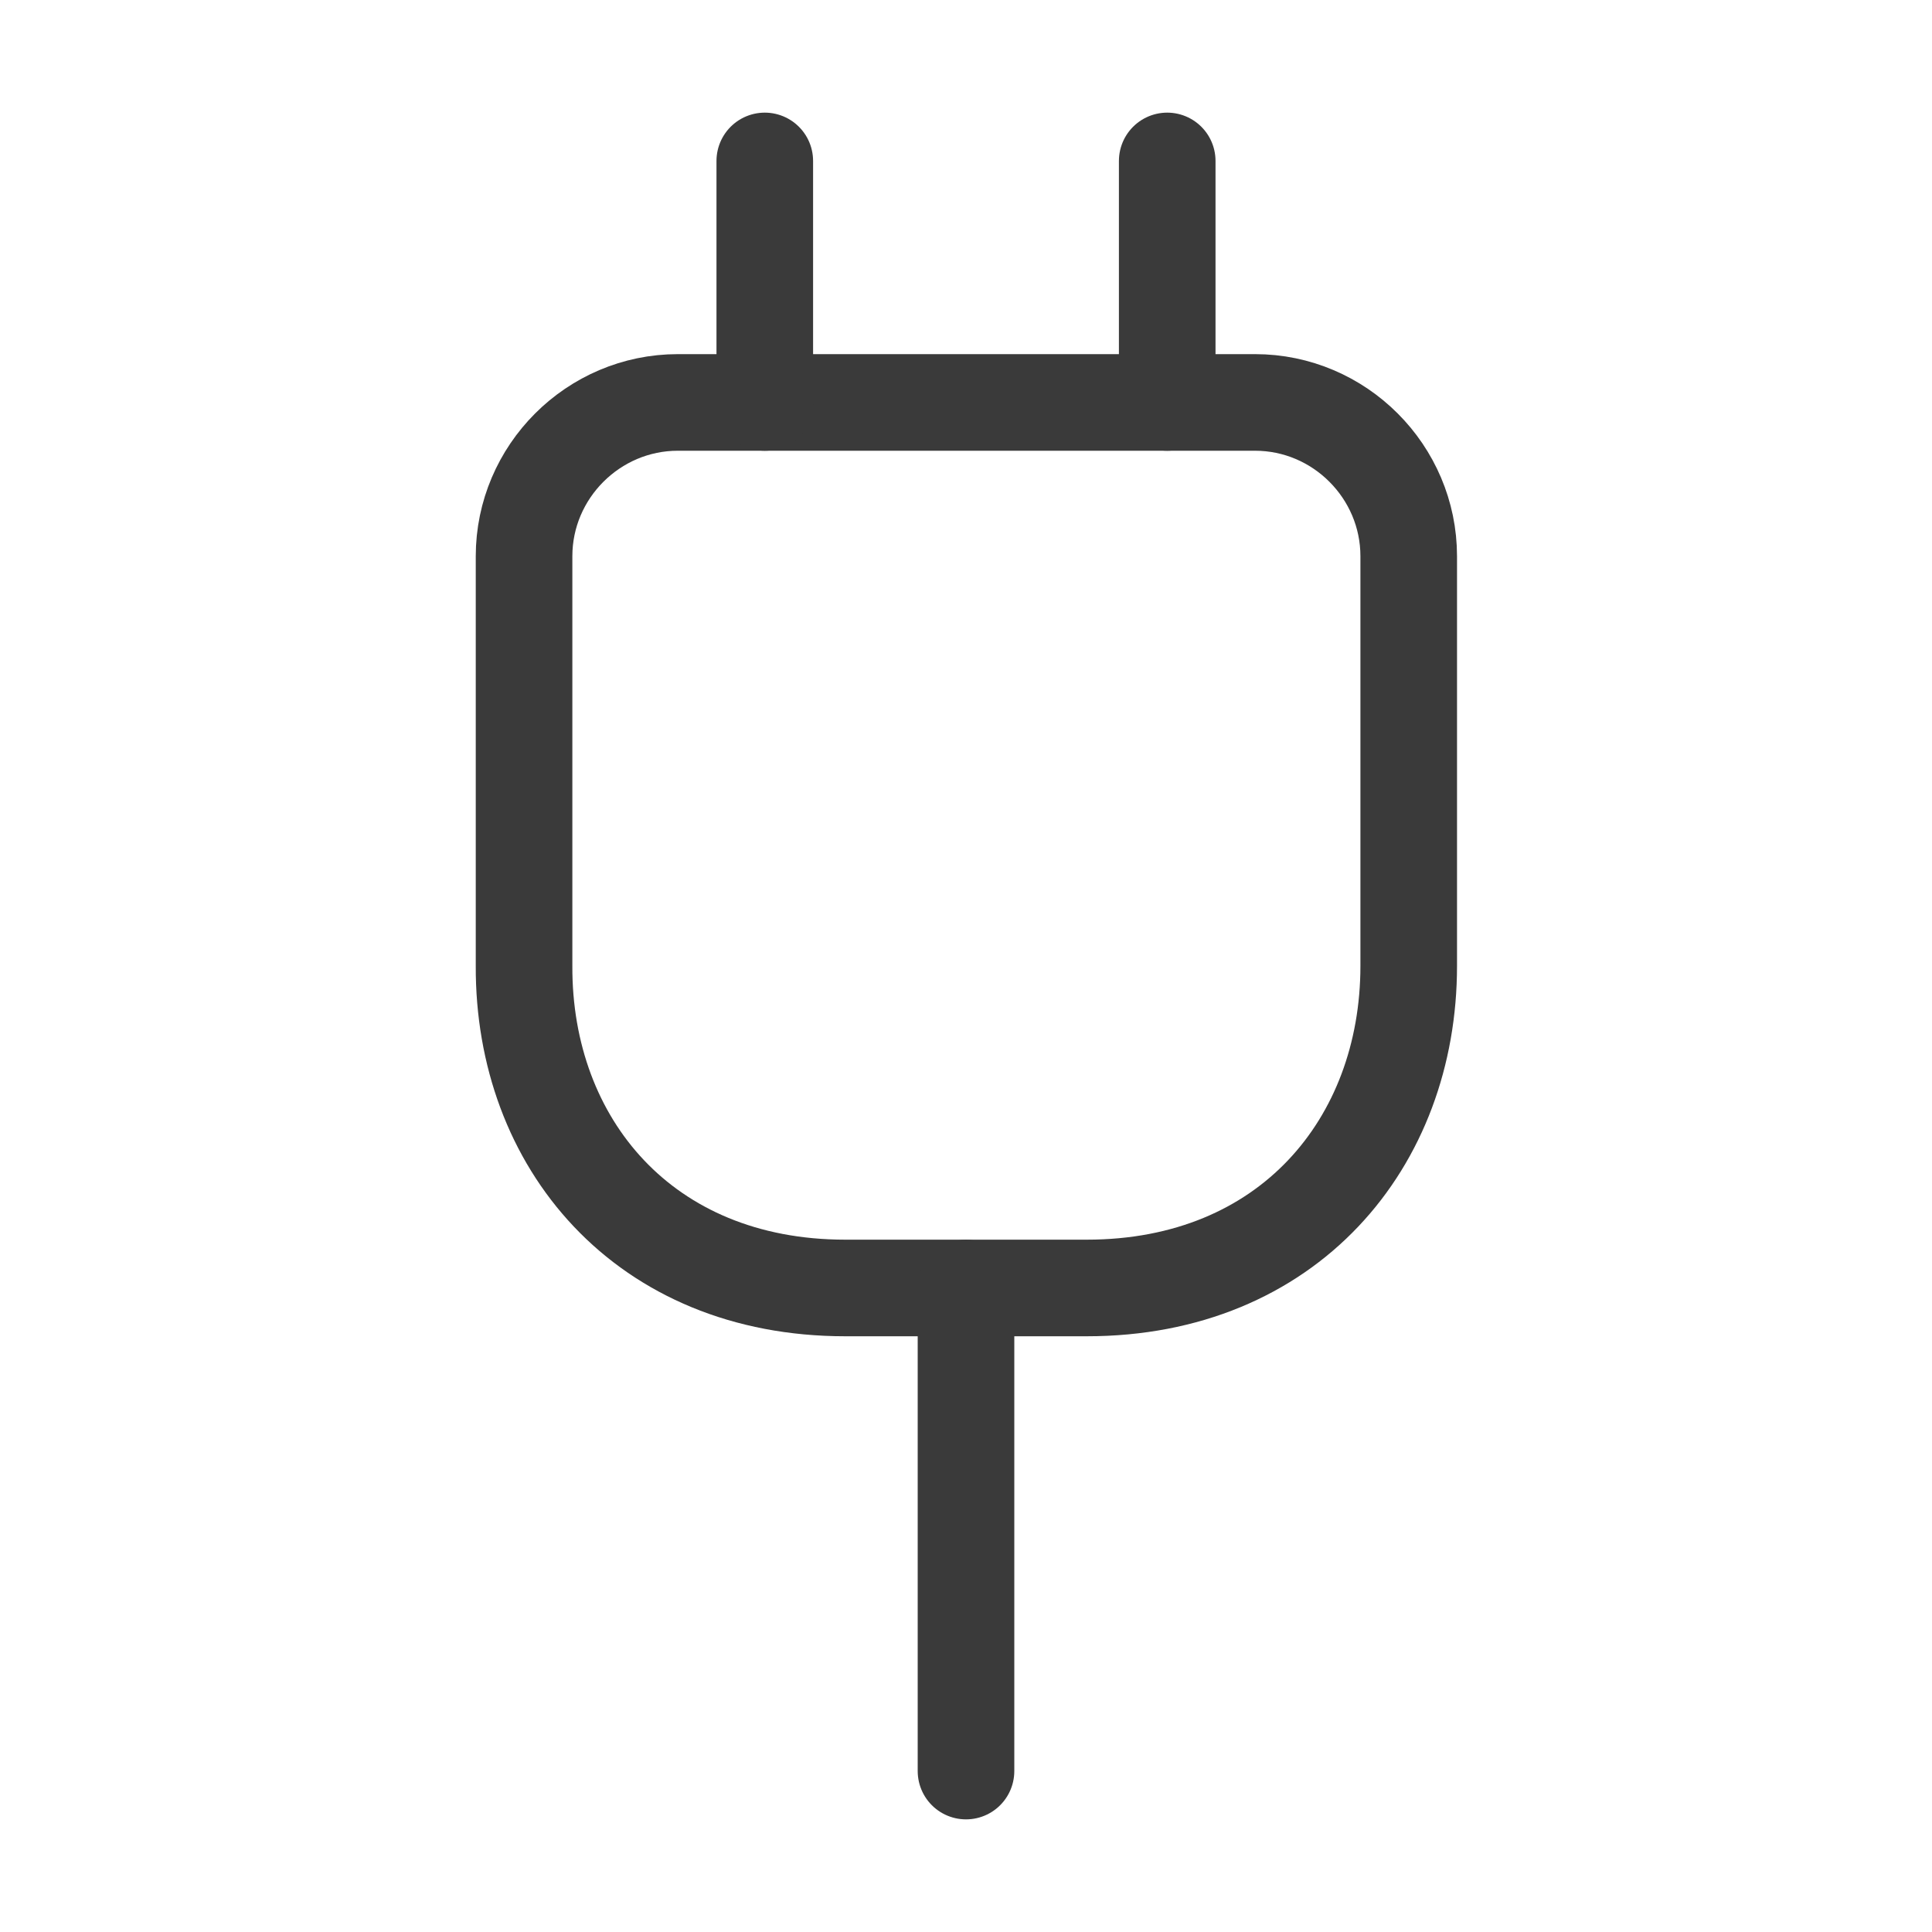 <svg width="20" height="20" viewBox="0 0 20 20" fill="none" xmlns="http://www.w3.org/2000/svg">
<path d="M8.75 13.333H11.25C13.333 13.333 14.583 11.833 14.583 9.999V5.758C14.583 4.883 13.867 4.166 12.992 4.166H7.017C6.142 4.166 5.425 4.883 5.425 5.758V9.999C5.417 11.833 6.667 13.333 8.75 13.333Z" stroke="#3A3A3A" stroke-linecap="round" stroke-linejoin="round"/>
<path d="M7.917 1.666V4.166" stroke="#3A3A3A" stroke-linecap="round" stroke-linejoin="round"/>
<path d="M12.083 1.666V4.166" stroke="#3A3A3A" stroke-linecap="round" stroke-linejoin="round"/>
<path d="M10 18.334V13.334" stroke="#3A3A3A" stroke-linecap="round" stroke-linejoin="round"/>
</svg>
